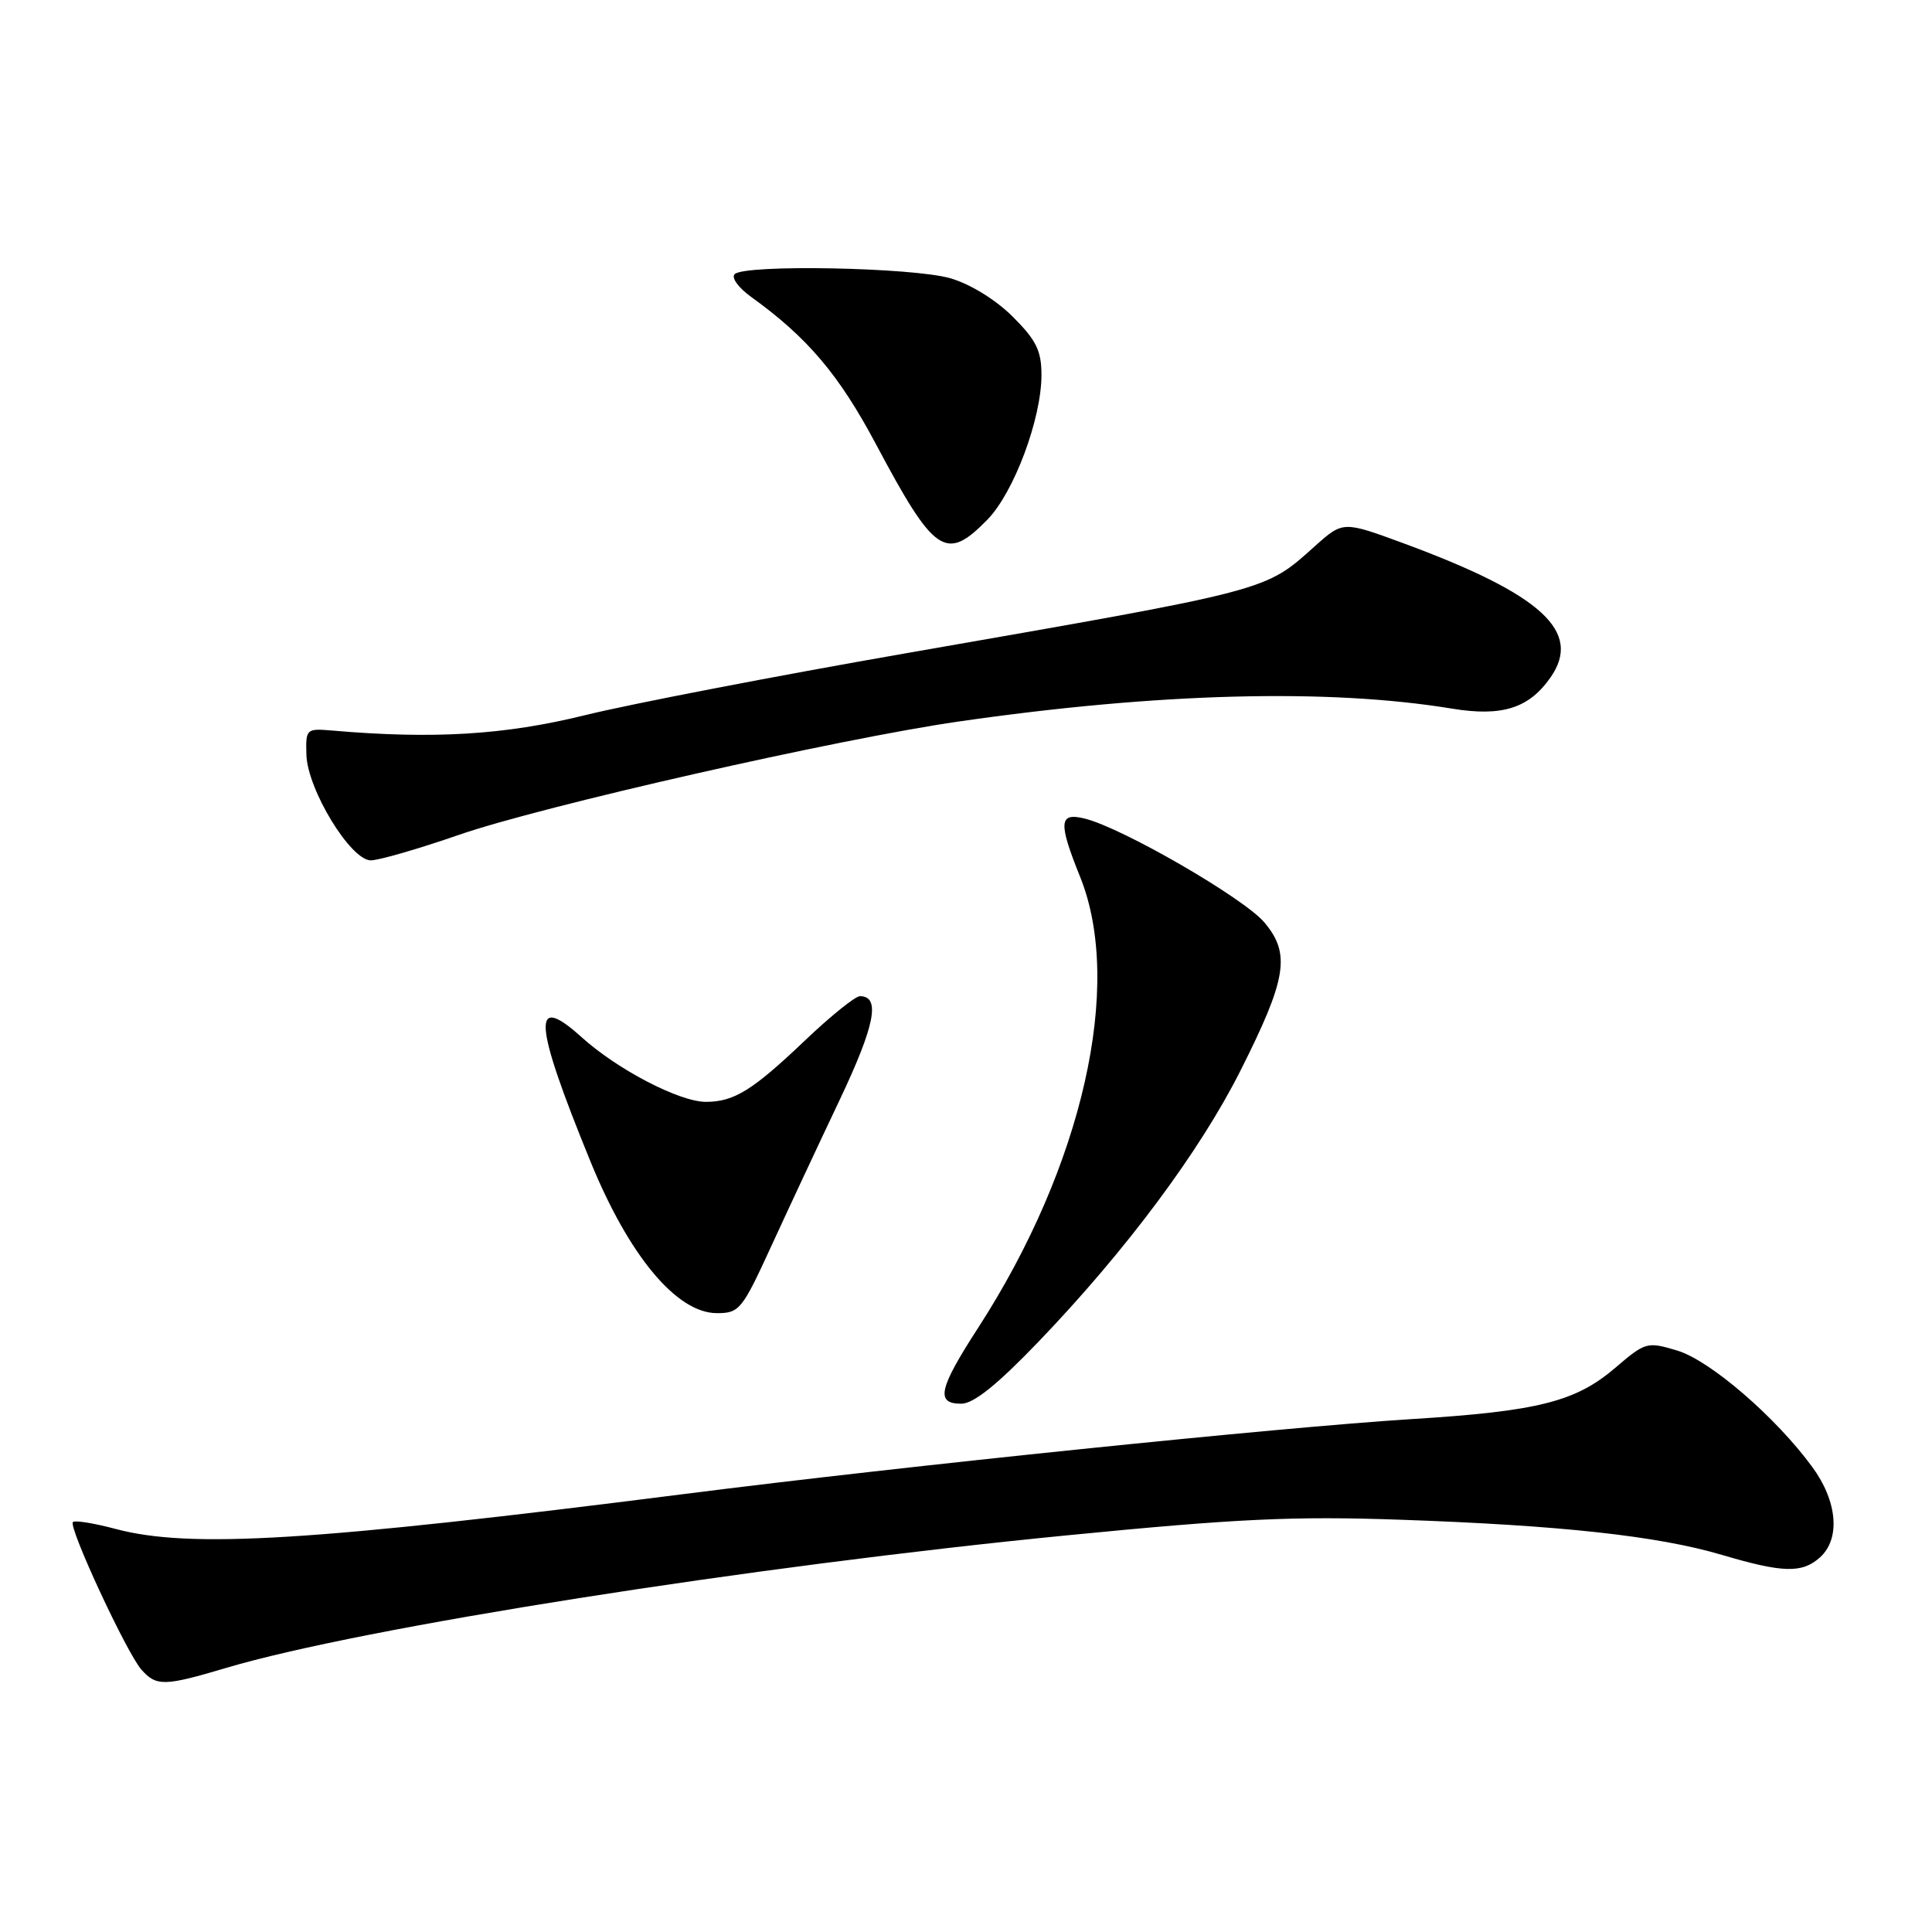 <?xml version="1.0" encoding="UTF-8" standalone="no"?>
<!DOCTYPE svg PUBLIC "-//W3C//DTD SVG 1.1//EN" "http://www.w3.org/Graphics/SVG/1.1/DTD/svg11.dtd" >
<svg xmlns="http://www.w3.org/2000/svg" xmlns:xlink="http://www.w3.org/1999/xlink" version="1.1" viewBox="0 0 256 256">
 <g >
 <path fill="currentColor"
d=" M 29.99 221.00 C 47.83 215.69 99.51 207.54 141.50 203.43 C 163.90 201.23 171.40 200.88 185.50 201.37 C 206.81 202.11 219.62 203.51 228.16 206.03 C 236.27 208.43 238.80 208.49 241.17 206.35 C 243.89 203.88 243.47 198.94 240.15 194.40 C 235.30 187.77 226.58 180.25 222.22 178.95 C 218.25 177.76 218.03 177.82 214.01 181.26 C 208.77 185.74 203.79 187.00 187.00 188.04 C 169.39 189.15 120.21 194.21 90.78 197.95 C 41.37 204.23 25.19 205.22 15.31 202.59 C 12.46 201.83 9.91 201.42 9.66 201.68 C 9.02 202.31 16.81 219.08 18.75 221.25 C 20.73 223.47 21.79 223.44 29.99 221.00 Z  M 137.64 177.75 C 149.19 165.71 158.96 152.60 164.35 141.90 C 170.51 129.67 171.04 126.39 167.54 122.23 C 164.84 119.02 148.75 109.71 143.75 108.47 C 140.31 107.61 140.20 108.94 143.13 116.21 C 148.89 130.54 143.46 154.53 129.61 175.94 C 124.38 184.02 123.94 186.00 127.36 186.00 C 129.01 186.00 132.10 183.52 137.64 177.75 Z  M 102.14 165.25 C 104.35 160.44 108.43 151.70 111.22 145.83 C 115.95 135.86 116.71 132.00 113.94 132.00 C 113.33 132.00 110.05 134.64 106.66 137.87 C 99.71 144.49 97.26 146.00 93.53 146.00 C 90.03 146.00 81.80 141.72 77.05 137.42 C 70.40 131.42 70.69 135.42 78.23 153.88 C 83.34 166.41 89.67 174.00 95.00 174.00 C 97.96 174.00 98.34 173.53 102.14 165.25 Z  M 60.79 110.63 C 71.72 106.83 111.05 97.91 127.00 95.61 C 153.45 91.79 176.02 91.20 192.42 93.90 C 199.02 94.98 202.59 93.86 205.44 89.78 C 209.71 83.69 204.30 78.75 185.95 71.98 C 177.96 69.04 177.96 69.04 174.23 72.37 C 167.53 78.37 168.61 78.09 120.10 86.55 C 102.72 89.58 83.55 93.28 77.50 94.77 C 66.88 97.39 57.45 97.96 44.00 96.80 C 40.59 96.51 40.50 96.59 40.60 100.00 C 40.73 104.60 46.46 114.00 49.13 114.00 C 50.20 114.00 55.45 112.48 60.79 110.63 Z  M 130.84 68.85 C 134.35 65.26 138.00 55.49 138.00 49.69 C 138.00 46.48 137.31 45.07 134.21 41.98 C 131.99 39.75 128.59 37.65 125.96 36.88 C 121.03 35.43 98.66 35.00 97.34 36.33 C 96.88 36.79 97.85 38.13 99.50 39.32 C 106.98 44.70 111.16 49.63 116.06 58.84 C 123.84 73.46 125.34 74.48 130.84 68.85 Z "/>
</g>
</svg>